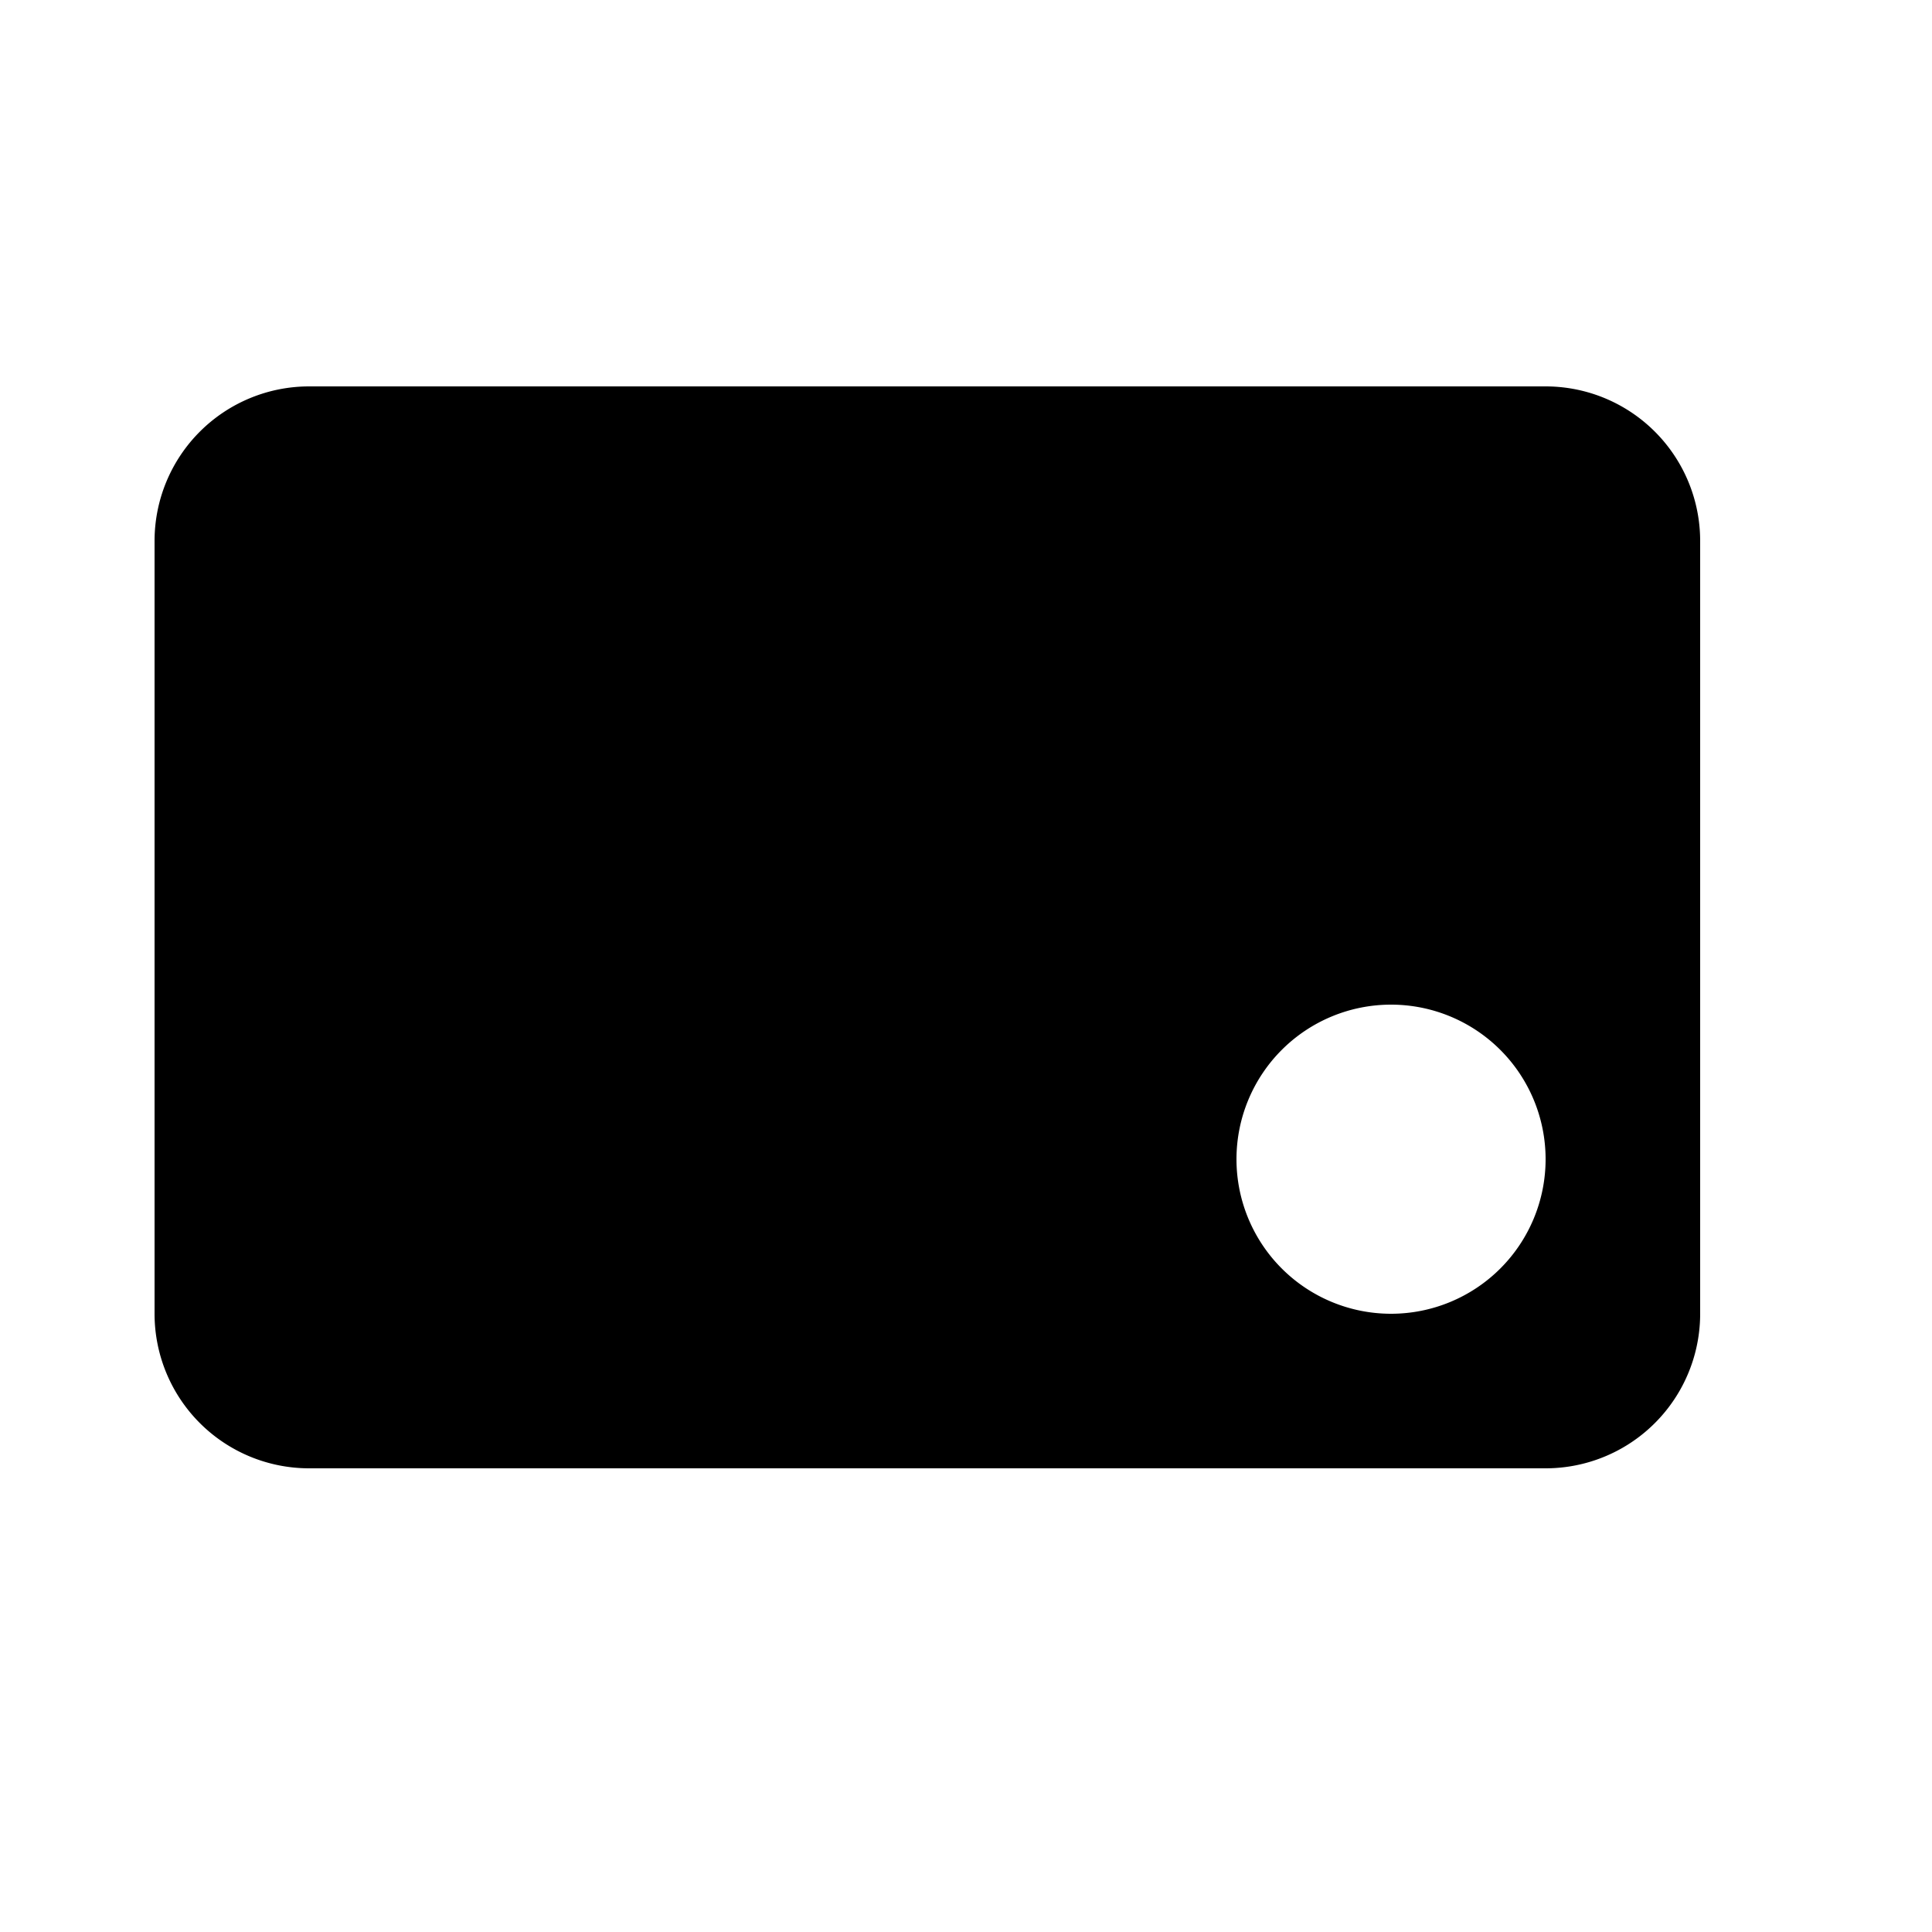 <svg xmlns="http://www.w3.org/2000/svg" viewBox="0 0 25 25"><g fill-rule="evenodd"><path d="M22 8H2V7a2 2 0 012-2h16a2 2 0 012 2v1zm0 3v6a2 2 0 01-2 2H4a2 2 0 01-2-2v-6h20zm-4 6a2 2 0 100-4 2 2 0 000 4z"/><path fill="currentColor" d="M2 8h20v3H2z"/></g></svg>

